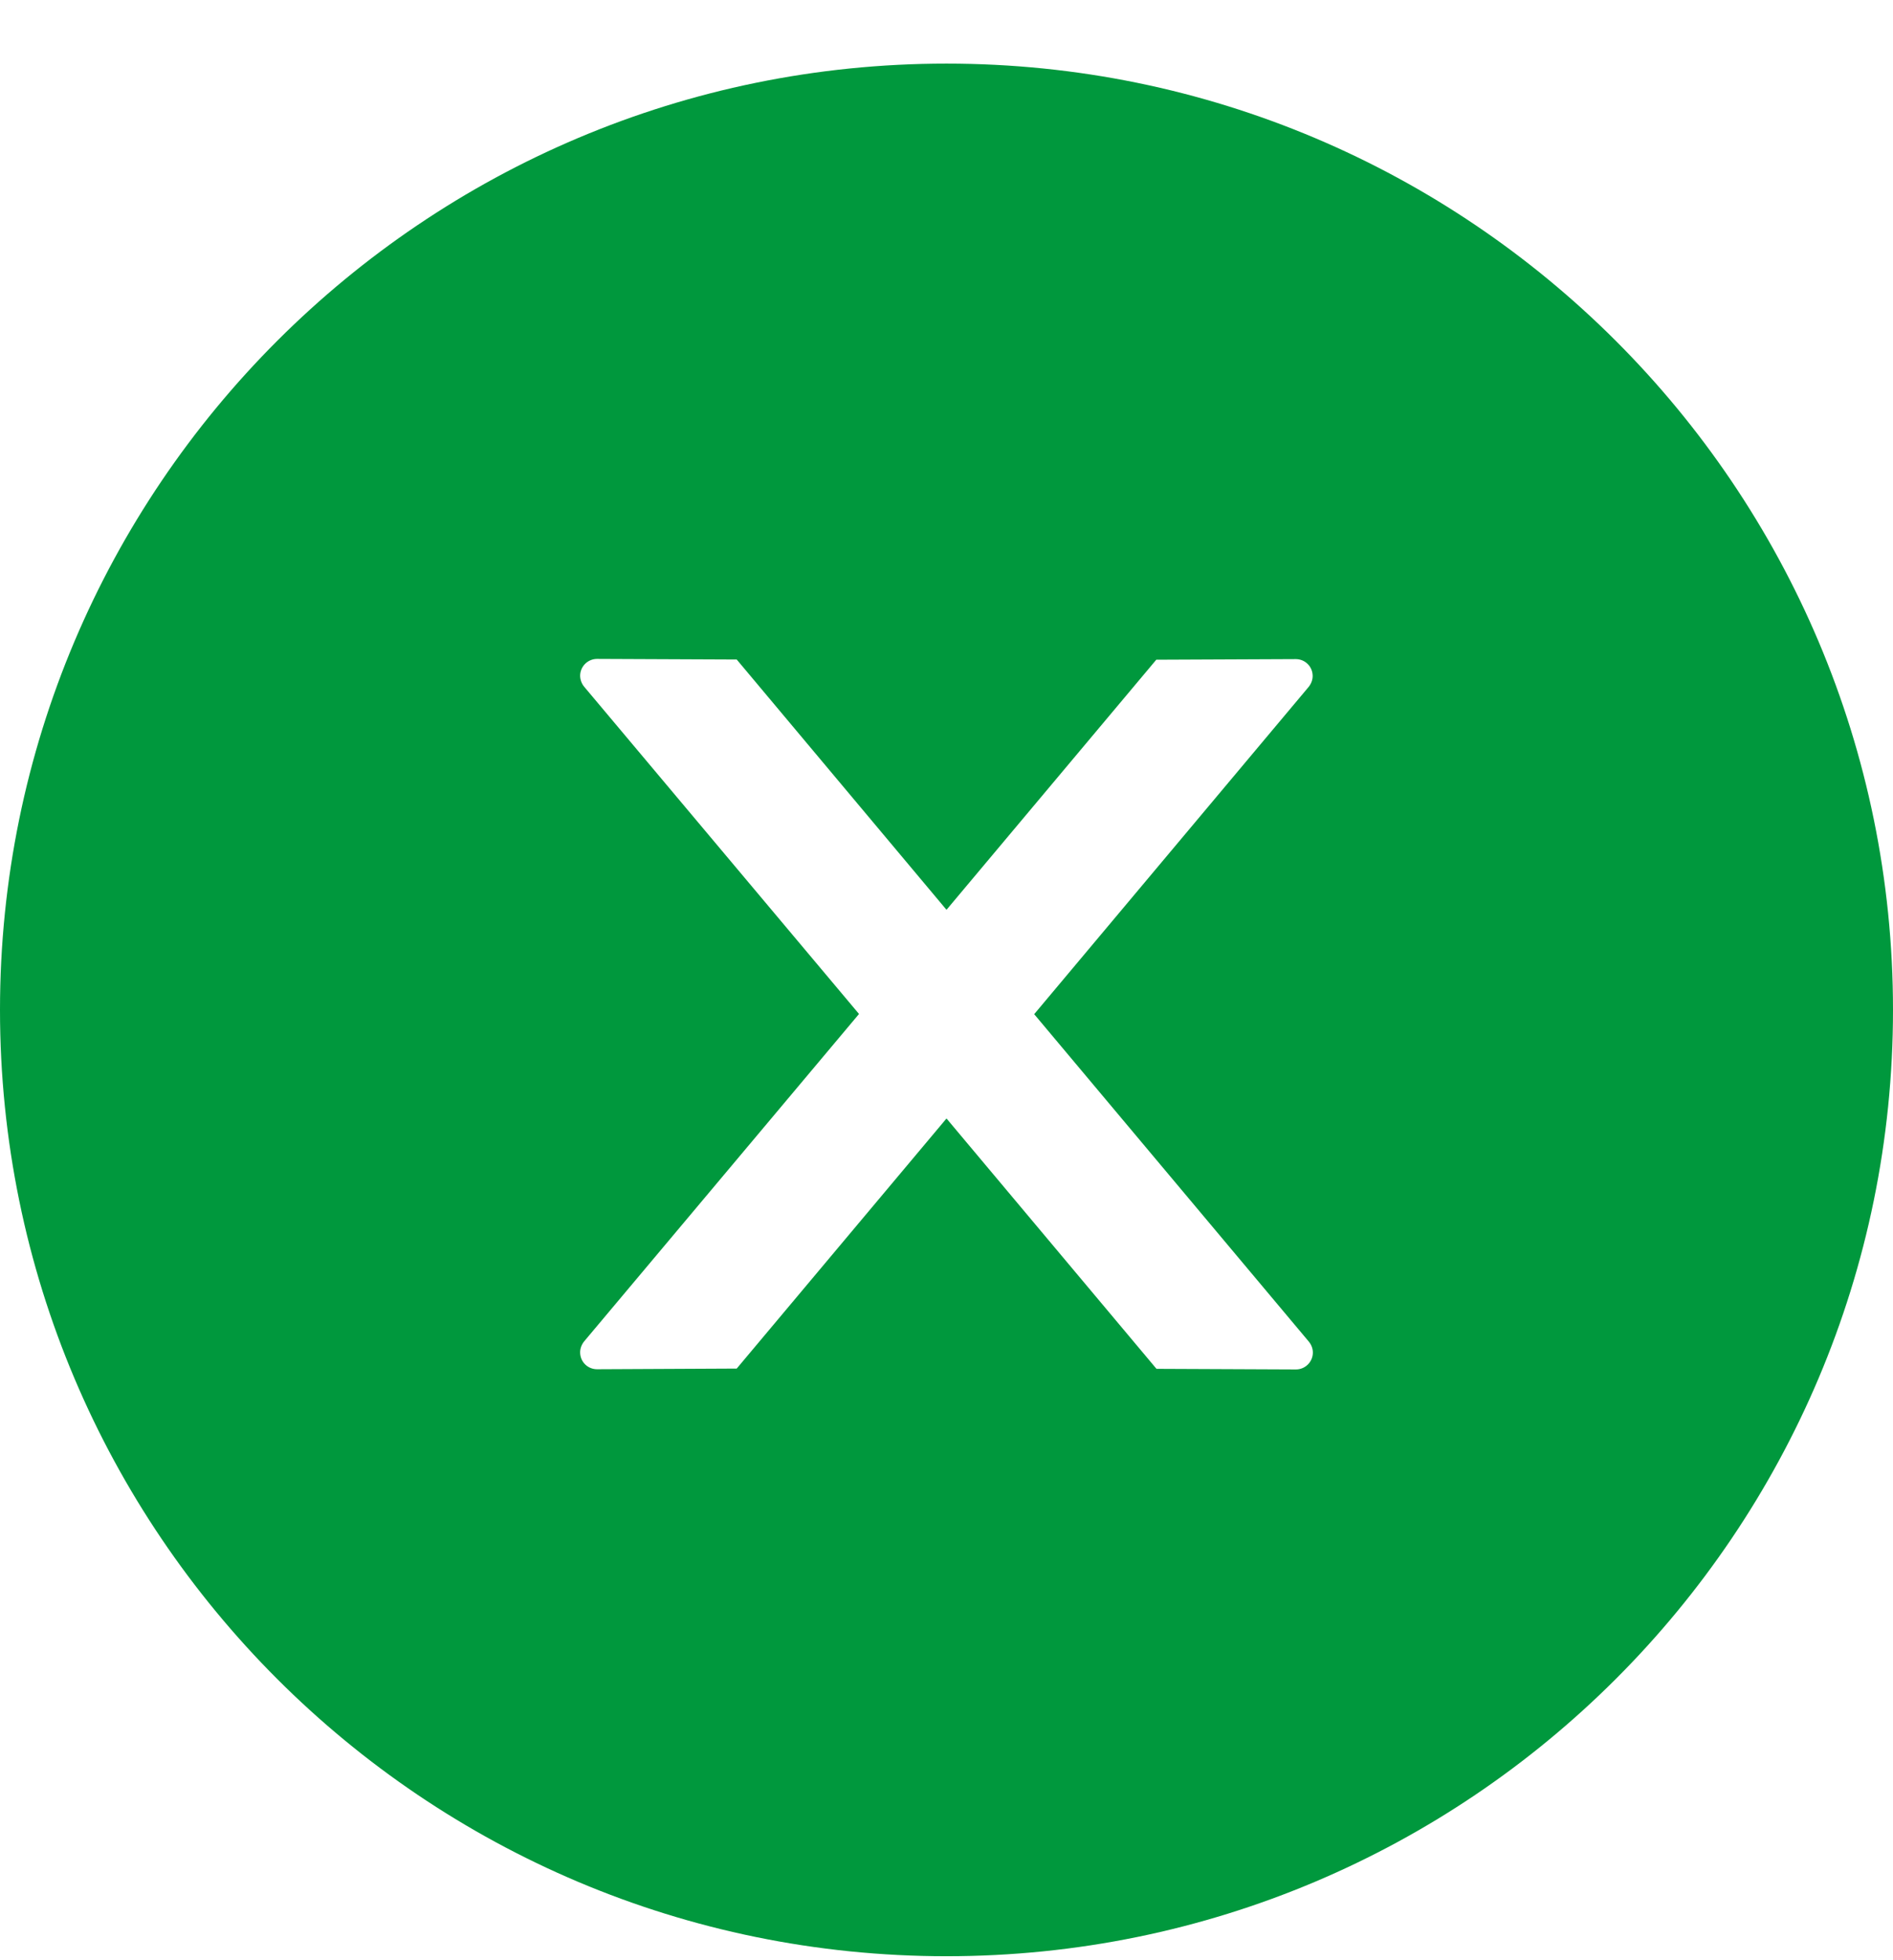 <svg width="28" height="29" viewBox="0 0 28 29" fill="none" xmlns="http://www.w3.org/2000/svg">
<path d="M14 0.941C6.269 0.941 0 7.21 0 14.941C0 22.672 6.269 28.941 14 28.941C21.731 28.941 28 22.672 28 14.941C28 7.21 21.731 0.941 14 0.941ZM19.169 20.26L17.106 20.251L14 16.547L10.897 20.247L8.831 20.257C8.694 20.257 8.581 20.148 8.581 20.007C8.581 19.948 8.603 19.891 8.641 19.844L12.706 15.001L8.641 10.16C8.603 10.114 8.582 10.057 8.581 9.998C8.581 9.86 8.694 9.748 8.831 9.748L10.897 9.757L14 13.46L17.103 9.76L19.166 9.751C19.303 9.751 19.416 9.86 19.416 10.001C19.416 10.06 19.394 10.116 19.356 10.163L15.297 15.004L19.359 19.848C19.397 19.894 19.419 19.951 19.419 20.01C19.419 20.148 19.306 20.26 19.169 20.26Z" fill="#00983D"/>
</svg>

